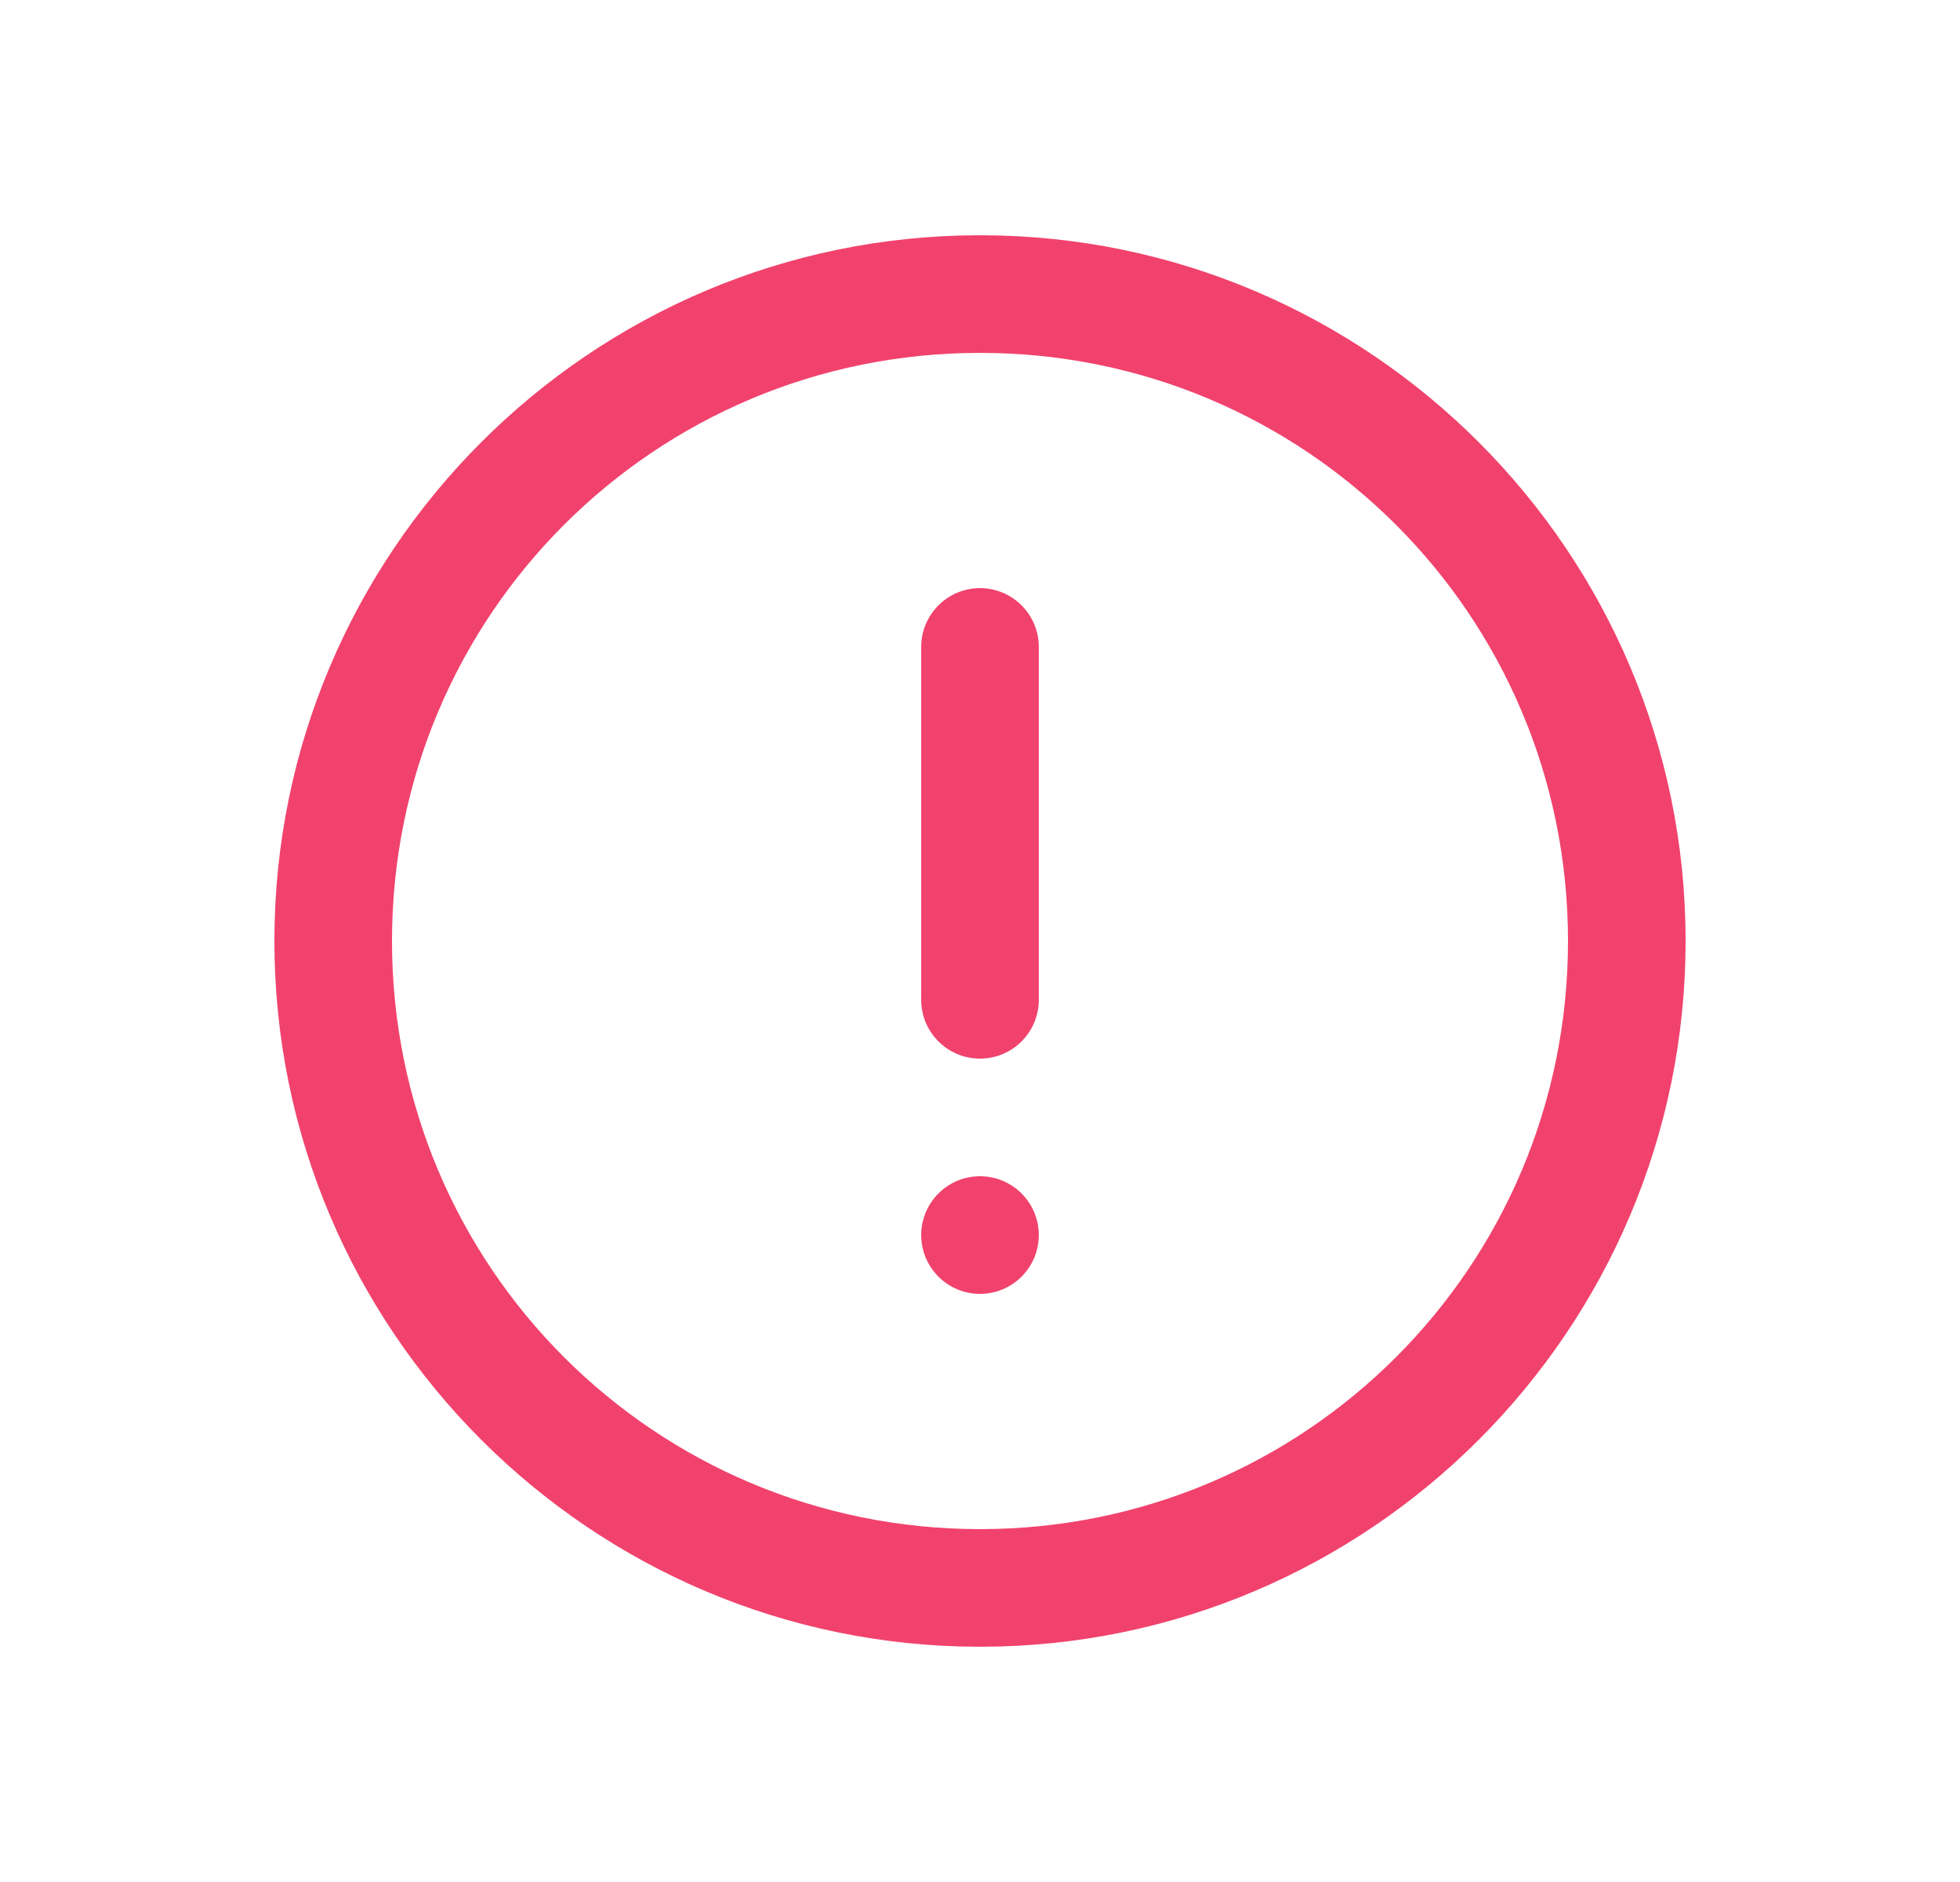 <svg width="25" height="24" viewBox="0 0 25 24" fill="none" xmlns="http://www.w3.org/2000/svg">
<path d="M12.5 3C7.537 3 3.5 7.037 3.5 12C3.5 16.963 7.537 21 12.5 21C17.463 21 21.5 16.963 21.5 12C21.5 7.037 17.463 3 12.5 3ZM12.5 4.5C16.651 4.5 20 7.849 20 12C20 16.151 16.651 19.5 12.5 19.5C8.349 19.5 5 16.151 5 12C5 7.849 8.349 4.5 12.5 4.5ZM12.5 7.5C12.086 7.5 11.75 7.836 11.75 8.25V12.75C11.75 13.164 12.086 13.5 12.5 13.5C12.914 13.5 13.25 13.164 13.25 12.75V8.25C13.25 7.836 12.914 7.5 12.5 7.5ZM12.5 15C12.086 15 11.75 15.336 11.75 15.75C11.75 16.164 12.086 16.5 12.5 16.5C12.914 16.5 13.25 16.164 13.25 15.75C13.25 15.336 12.914 15 12.5 15Z" fill="#F0426C"/>
</svg>
